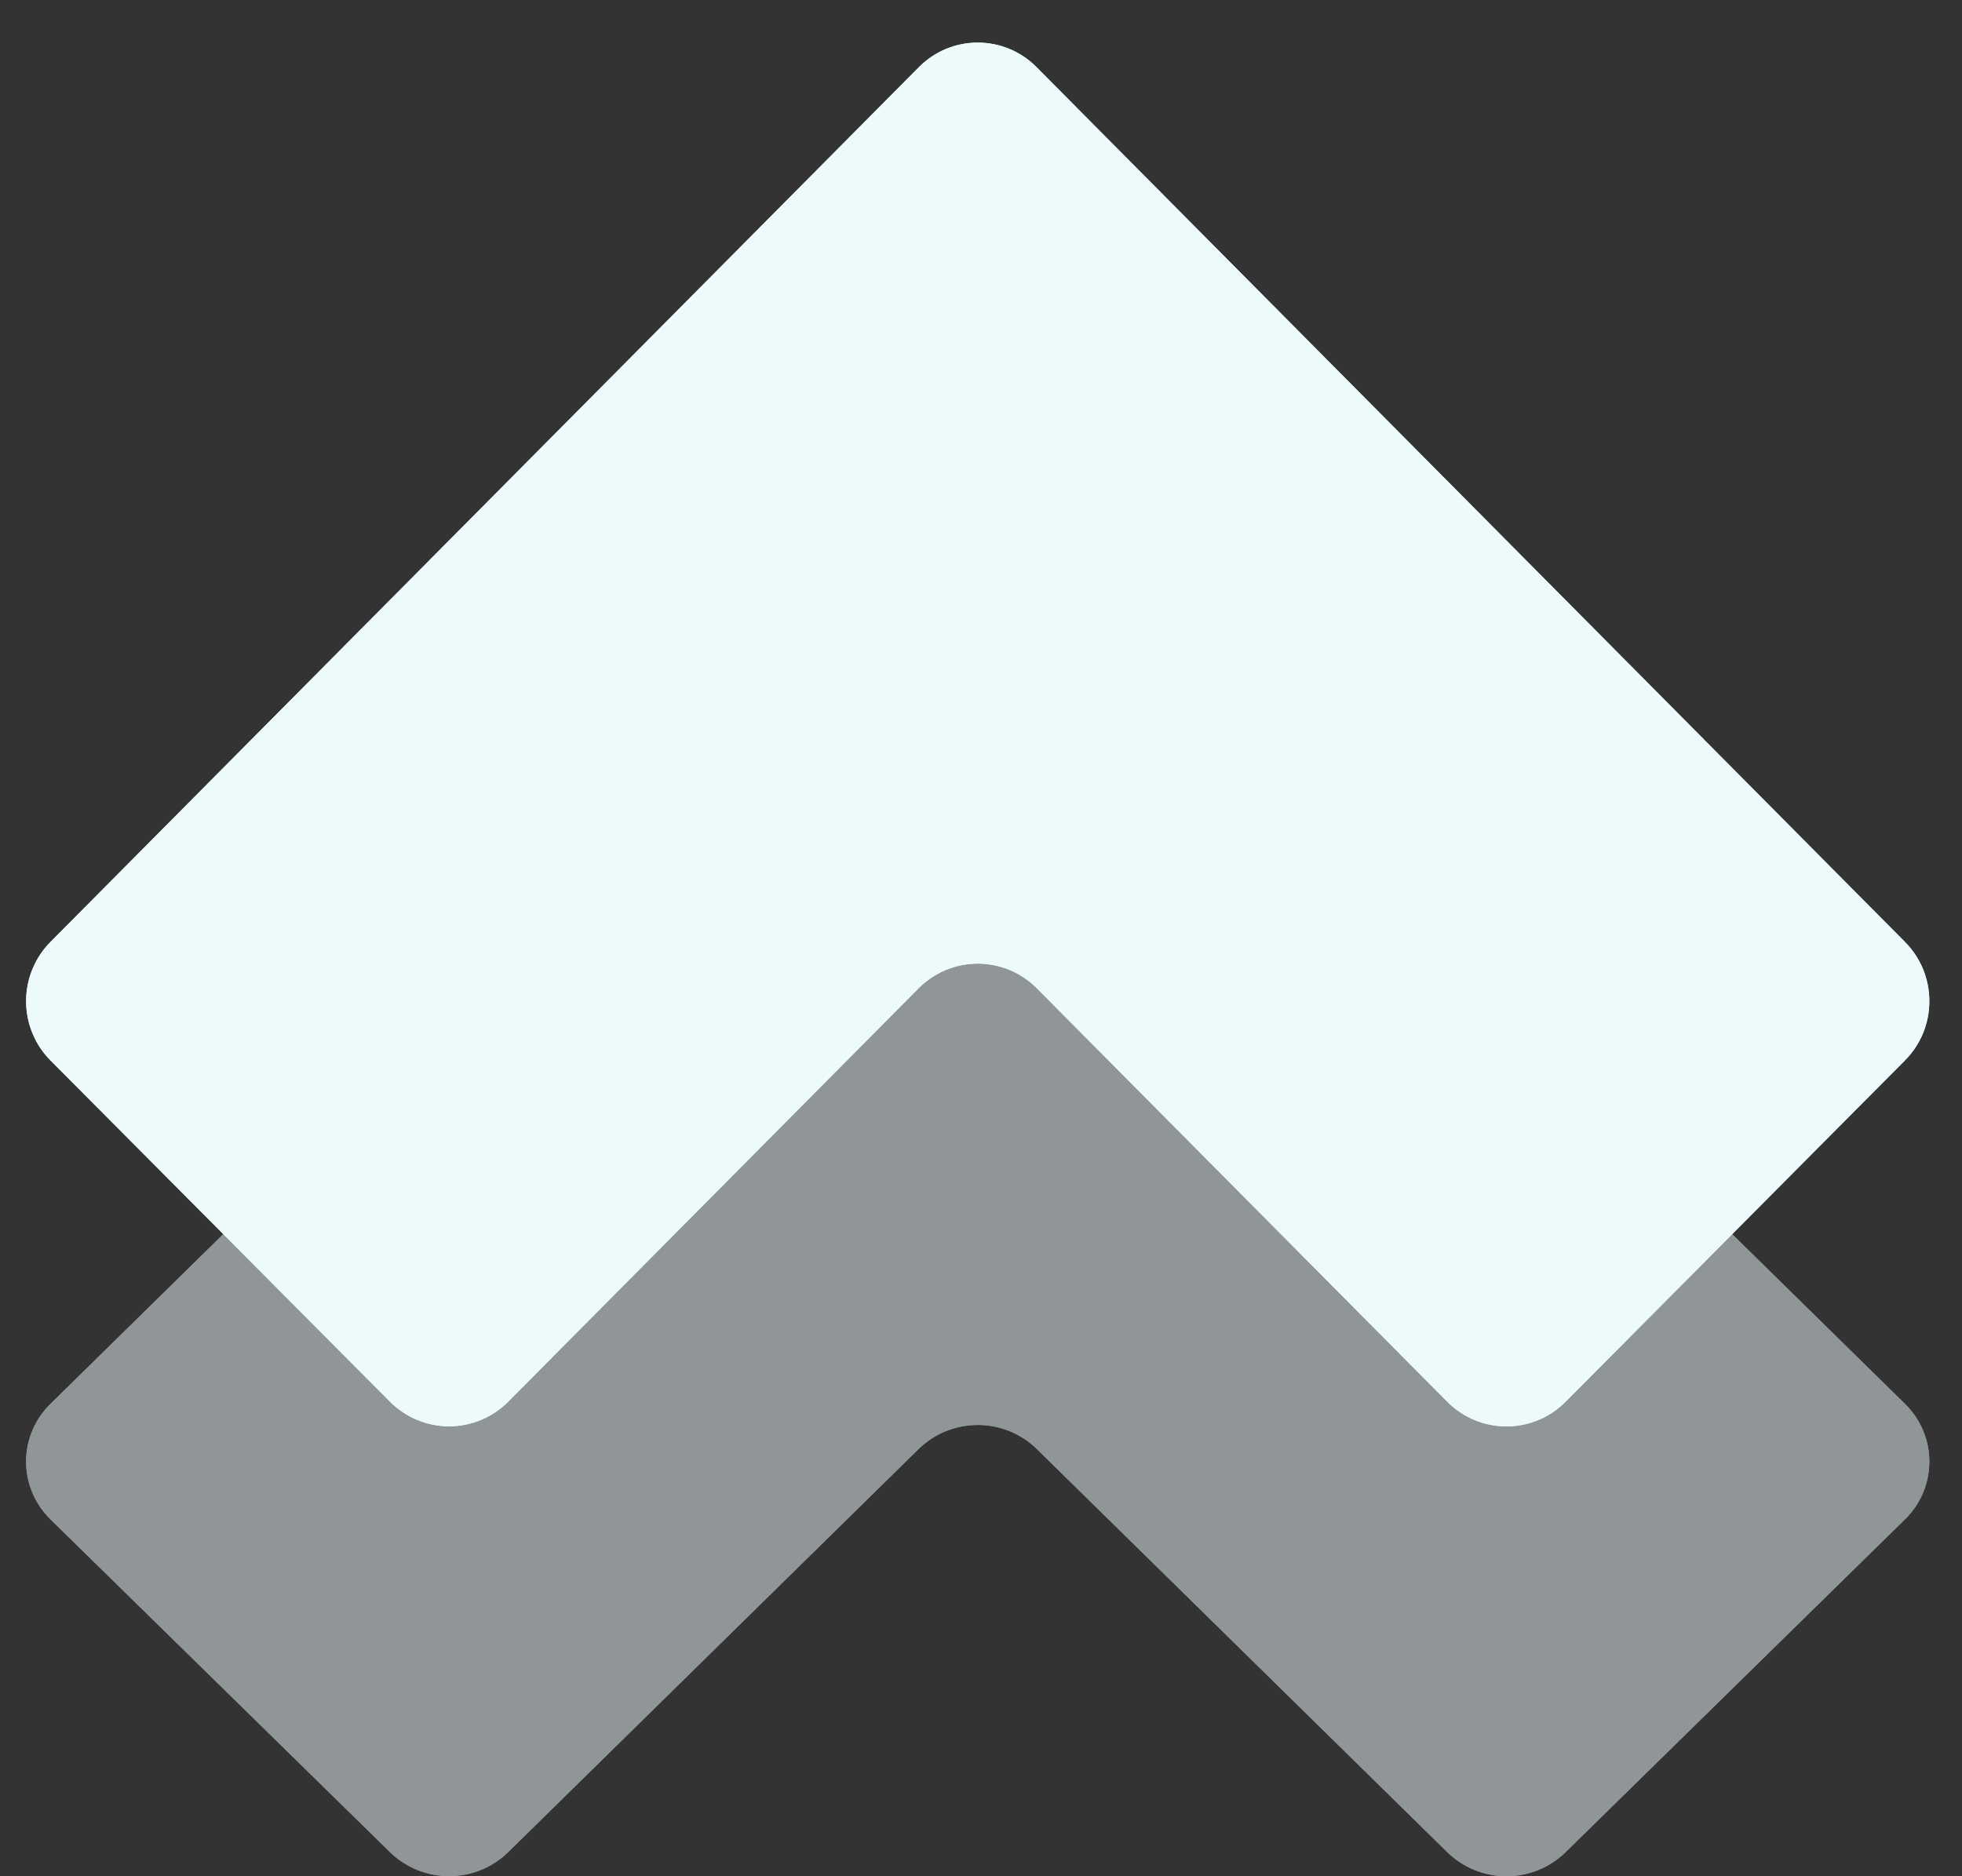 <svg width="46" height="44" viewBox="0 0 46 44" fill="none" xmlns="http://www.w3.org/2000/svg">
<rect x="0" y="0" width="46" height="44" fill="#333333" stroke="none"/>
<g opacity="0.5">
<path d="M21.537 33.981L11.916 43.433C11.734 43.612 11.518 43.754 11.28 43.851C11.042 43.948 10.787 43.998 10.529 43.998C10.272 43.998 10.017 43.948 9.779 43.851C9.541 43.754 9.325 43.612 9.142 43.433L1.192 35.639C1.008 35.461 0.862 35.249 0.763 35.015C0.663 34.781 0.612 34.53 0.612 34.276C0.612 34.023 0.663 33.772 0.763 33.538C0.862 33.304 1.008 33.092 1.192 32.914L21.537 12.927C21.719 12.747 21.934 12.604 22.172 12.506C22.41 12.409 22.665 12.358 22.923 12.358C23.181 12.358 23.436 12.409 23.674 12.506C23.912 12.604 24.128 12.747 24.309 12.927L44.654 32.914C44.838 33.092 44.984 33.304 45.084 33.538C45.183 33.772 45.234 34.023 45.234 34.276C45.234 34.53 45.183 34.781 45.084 35.015C44.984 35.249 44.838 35.461 44.654 35.639L36.706 43.435C36.524 43.614 36.308 43.756 36.07 43.853C35.832 43.95 35.577 44 35.319 44C35.062 44 34.807 43.95 34.569 43.853C34.331 43.756 34.114 43.614 33.932 43.435L24.309 33.981C23.941 33.62 23.443 33.417 22.923 33.417C22.403 33.417 21.905 33.62 21.537 33.981Z" fill="#EDFAFB"/>
<path d="M21.537 33.981L11.916 43.433C11.734 43.612 11.518 43.754 11.28 43.851C11.042 43.948 10.787 43.998 10.529 43.998C10.272 43.998 10.017 43.948 9.779 43.851C9.541 43.754 9.325 43.612 9.142 43.433L1.192 35.639C1.008 35.461 0.862 35.249 0.763 35.015C0.663 34.781 0.612 34.53 0.612 34.276C0.612 34.023 0.663 33.772 0.763 33.538C0.862 33.304 1.008 33.092 1.192 32.914L21.537 12.927C21.719 12.747 21.934 12.604 22.172 12.506C22.41 12.409 22.665 12.358 22.923 12.358C23.181 12.358 23.436 12.409 23.674 12.506C23.912 12.604 24.128 12.747 24.309 12.927L44.654 32.914C44.838 33.092 44.984 33.304 45.084 33.538C45.183 33.772 45.234 34.023 45.234 34.276C45.234 34.53 45.183 34.781 45.084 35.015C44.984 35.249 44.838 35.461 44.654 35.639L36.706 43.435C36.524 43.614 36.308 43.756 36.07 43.853C35.832 43.95 35.577 44 35.319 44C35.062 44 34.807 43.95 34.569 43.853C34.331 43.756 34.114 43.614 33.932 43.435L24.309 33.981C23.941 33.62 23.443 33.417 22.923 33.417C22.403 33.417 21.905 33.62 21.537 33.981Z" fill="#EDFAFB"/>
</g>
<path d="M21.537 23.176L11.916 32.87C11.734 33.053 11.518 33.199 11.28 33.298C11.042 33.398 10.787 33.449 10.529 33.449C10.272 33.449 10.017 33.398 9.779 33.298C9.541 33.199 9.325 33.053 9.142 32.87L1.192 24.876C1.008 24.693 0.862 24.476 0.763 24.236C0.663 23.996 0.612 23.739 0.612 23.479C0.612 23.219 0.663 22.961 0.763 22.721C0.862 22.482 1.008 22.264 1.192 22.081L21.537 1.582C21.719 1.397 21.934 1.25 22.172 1.15C22.41 1.05 22.665 0.999 22.923 0.999C23.181 0.999 23.436 1.05 23.674 1.15C23.912 1.25 24.128 1.397 24.309 1.582L44.654 22.081C44.838 22.264 44.984 22.482 45.084 22.721C45.183 22.961 45.234 23.219 45.234 23.479C45.234 23.739 45.183 23.996 45.084 24.236C44.984 24.476 44.838 24.693 44.654 24.876L36.706 32.872C36.524 33.056 36.308 33.202 36.07 33.301C35.832 33.4 35.577 33.451 35.319 33.451C35.062 33.451 34.807 33.4 34.569 33.301C34.331 33.202 34.114 33.056 33.932 32.872L24.309 23.176C23.941 22.805 23.443 22.598 22.923 22.598C22.403 22.598 21.905 22.805 21.537 23.176Z" fill="#EDFAFB"/>
<path d="M21.537 23.176L11.916 32.87C11.734 33.053 11.518 33.199 11.28 33.298C11.042 33.398 10.787 33.449 10.529 33.449C10.272 33.449 10.017 33.398 9.779 33.298C9.541 33.199 9.325 33.053 9.142 32.87L1.192 24.876C1.008 24.693 0.862 24.476 0.763 24.236C0.663 23.996 0.612 23.739 0.612 23.479C0.612 23.219 0.663 22.961 0.763 22.721C0.862 22.482 1.008 22.264 1.192 22.081L21.537 1.582C21.719 1.397 21.934 1.25 22.172 1.15C22.41 1.05 22.665 0.999 22.923 0.999C23.181 0.999 23.436 1.05 23.674 1.15C23.912 1.25 24.128 1.397 24.309 1.582L44.654 22.081C44.838 22.264 44.984 22.482 45.084 22.721C45.183 22.961 45.234 23.219 45.234 23.479C45.234 23.739 45.183 23.996 45.084 24.236C44.984 24.476 44.838 24.693 44.654 24.876L36.706 32.872C36.524 33.056 36.308 33.202 36.07 33.301C35.832 33.4 35.577 33.451 35.319 33.451C35.062 33.451 34.807 33.4 34.569 33.301C34.331 33.202 34.114 33.056 33.932 32.872L24.309 23.176C23.941 22.805 23.443 22.598 22.923 22.598C22.403 22.598 21.905 22.805 21.537 23.176Z" fill="#EDFAFB"/>
</svg>
